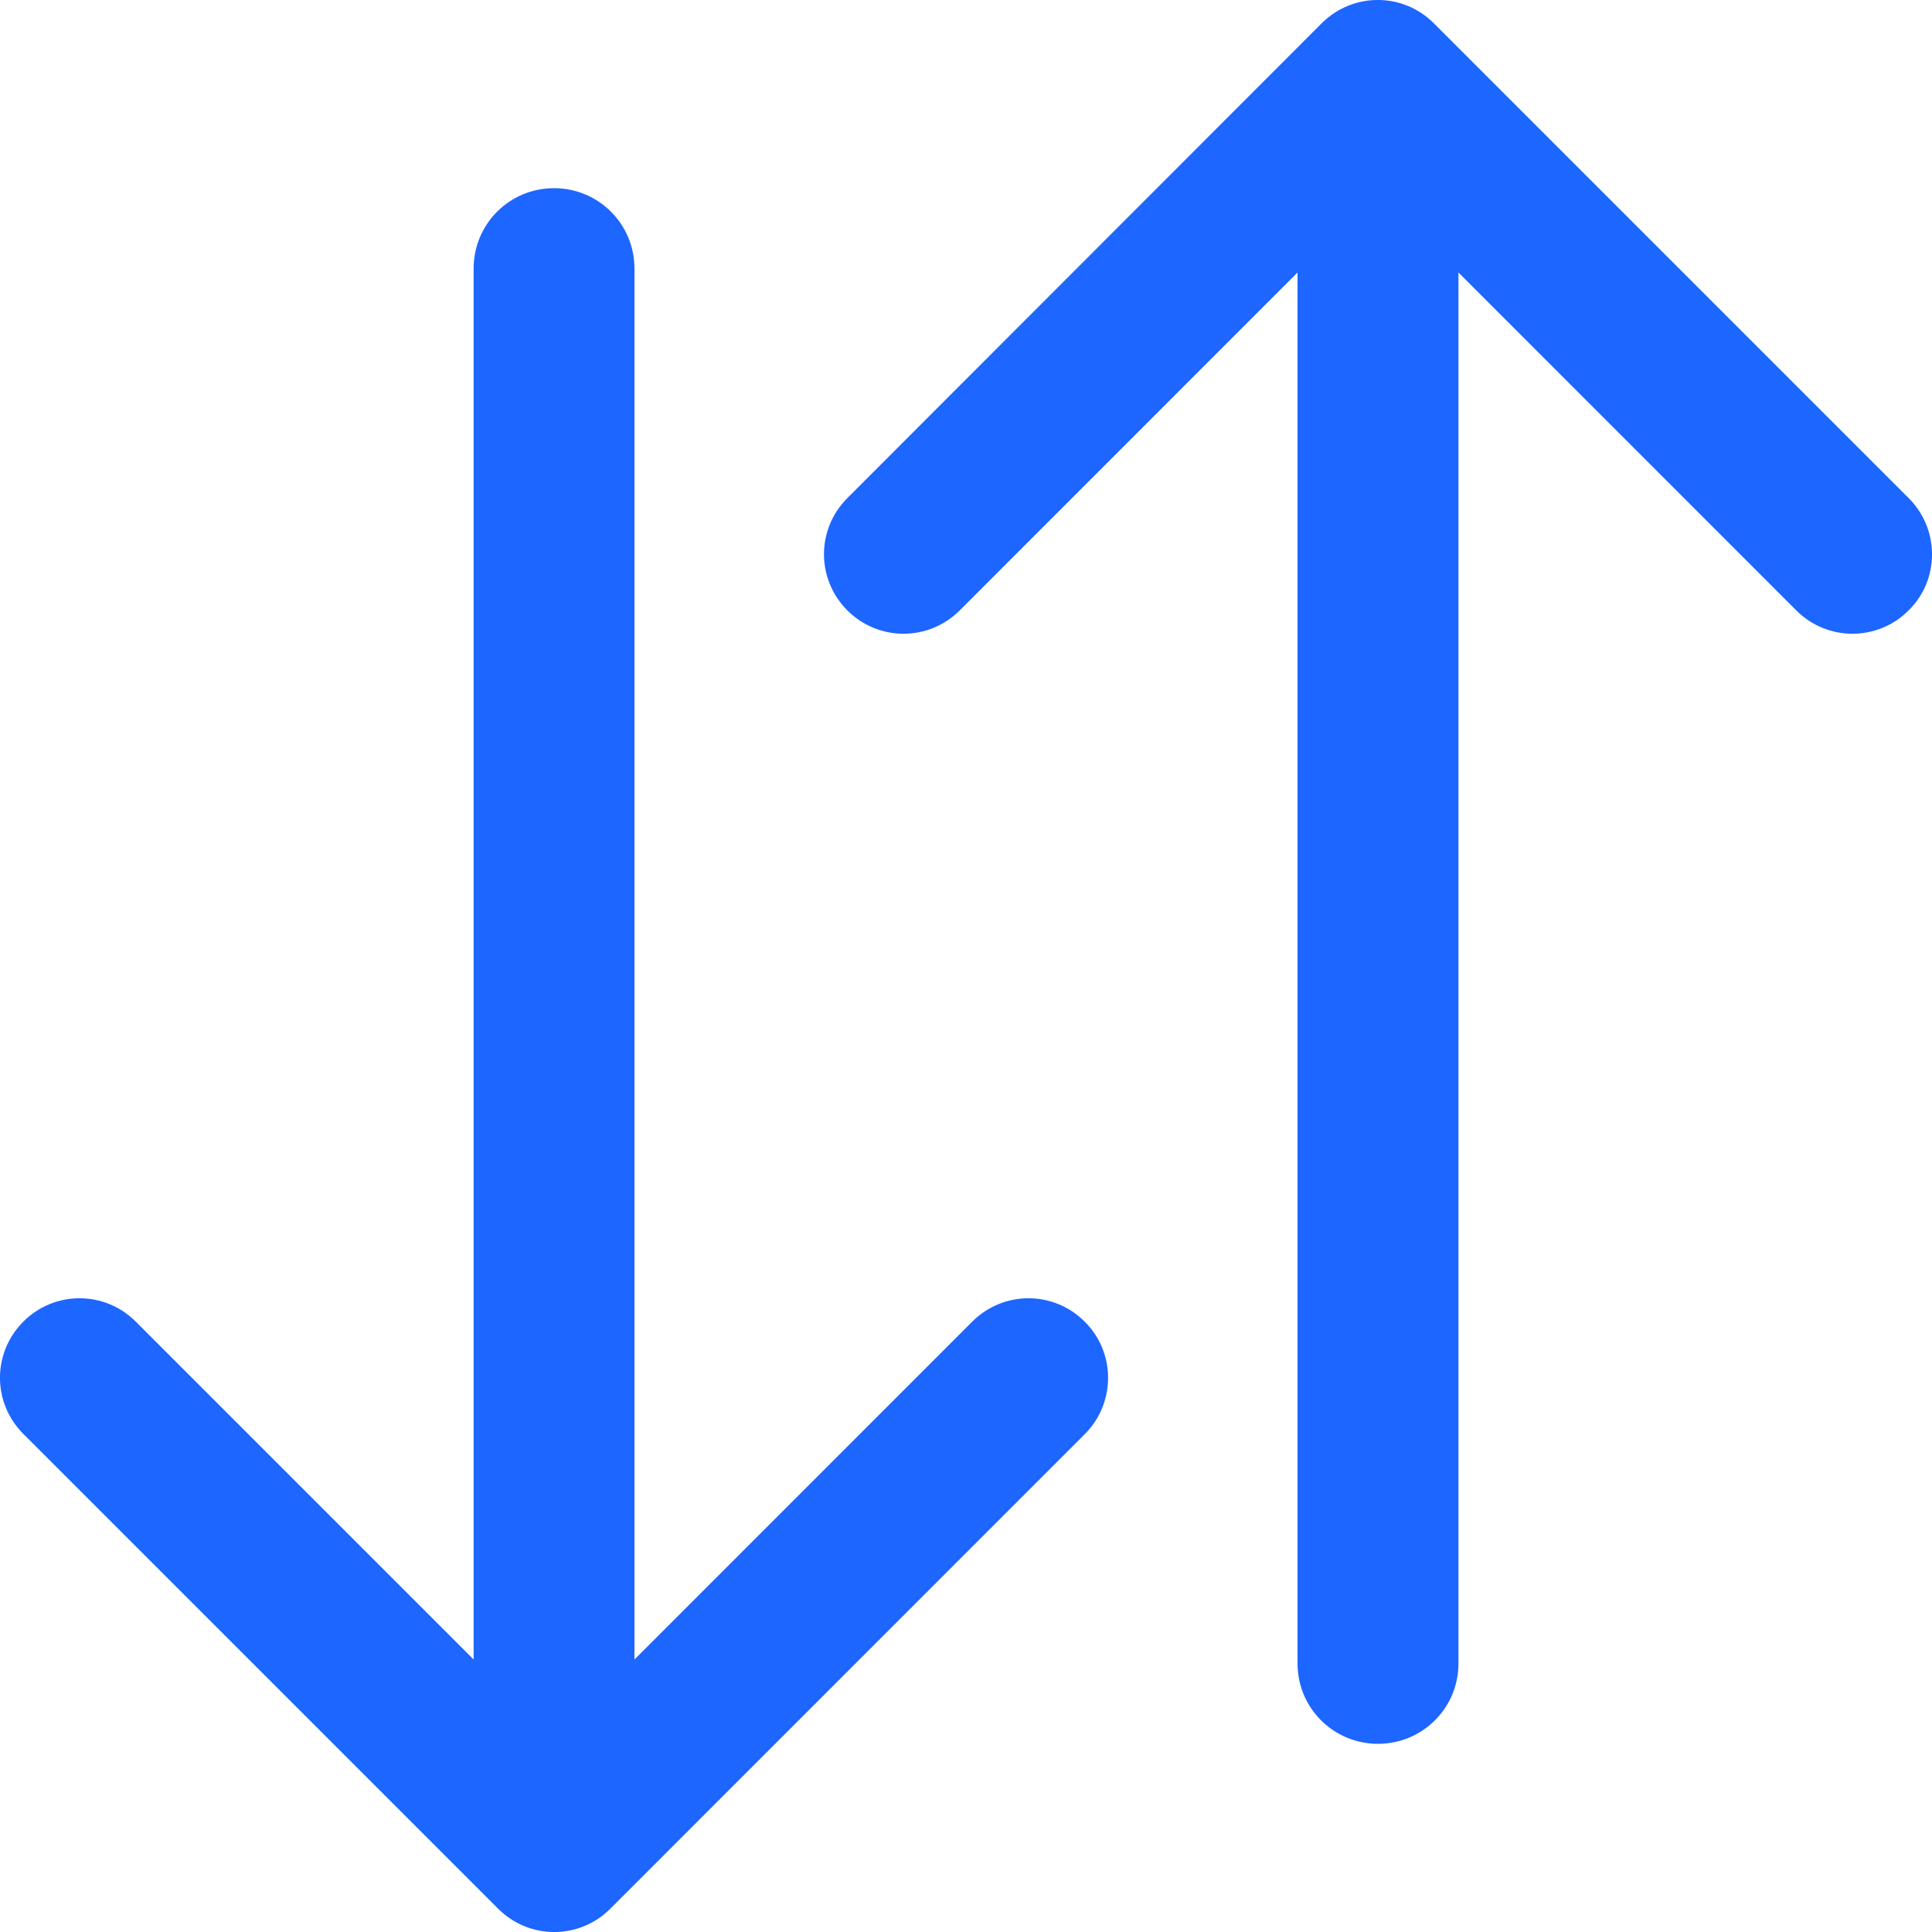 <svg width="20" height="20" viewBox="0 0 20 20" fill="none" xmlns="http://www.w3.org/2000/svg">
<path d="M19.758 5.156L14.844 0.242C14.522 -0.081 14.004 -0.081 13.681 0.242L8.772 5.156C8.449 5.478 8.449 5.996 8.772 6.319C9.094 6.641 9.612 6.641 9.935 6.319L13.432 2.821V17.22C13.432 17.681 13.804 18.052 14.265 18.052C14.726 18.052 15.098 17.681 15.098 17.22V2.821L18.595 6.319C18.918 6.641 19.436 6.641 19.758 6.319C20.081 6 20.081 5.478 19.758 5.156Z" fill="#1D66FF"/>
<path d="M11.228 13.681C10.906 13.359 10.388 13.359 10.065 13.681L6.568 17.179V2.78C6.568 2.319 6.196 1.948 5.735 1.948C5.274 1.948 4.903 2.319 4.903 2.78V17.179L1.405 13.681C1.083 13.359 0.564 13.359 0.242 13.681C-0.081 14.004 -0.081 14.522 0.242 14.844L5.156 19.758C5.478 20.081 5.996 20.081 6.319 19.758L11.232 14.844C11.551 14.522 11.551 14 11.228 13.681Z" fill="#1D66FF"/>
</svg>
